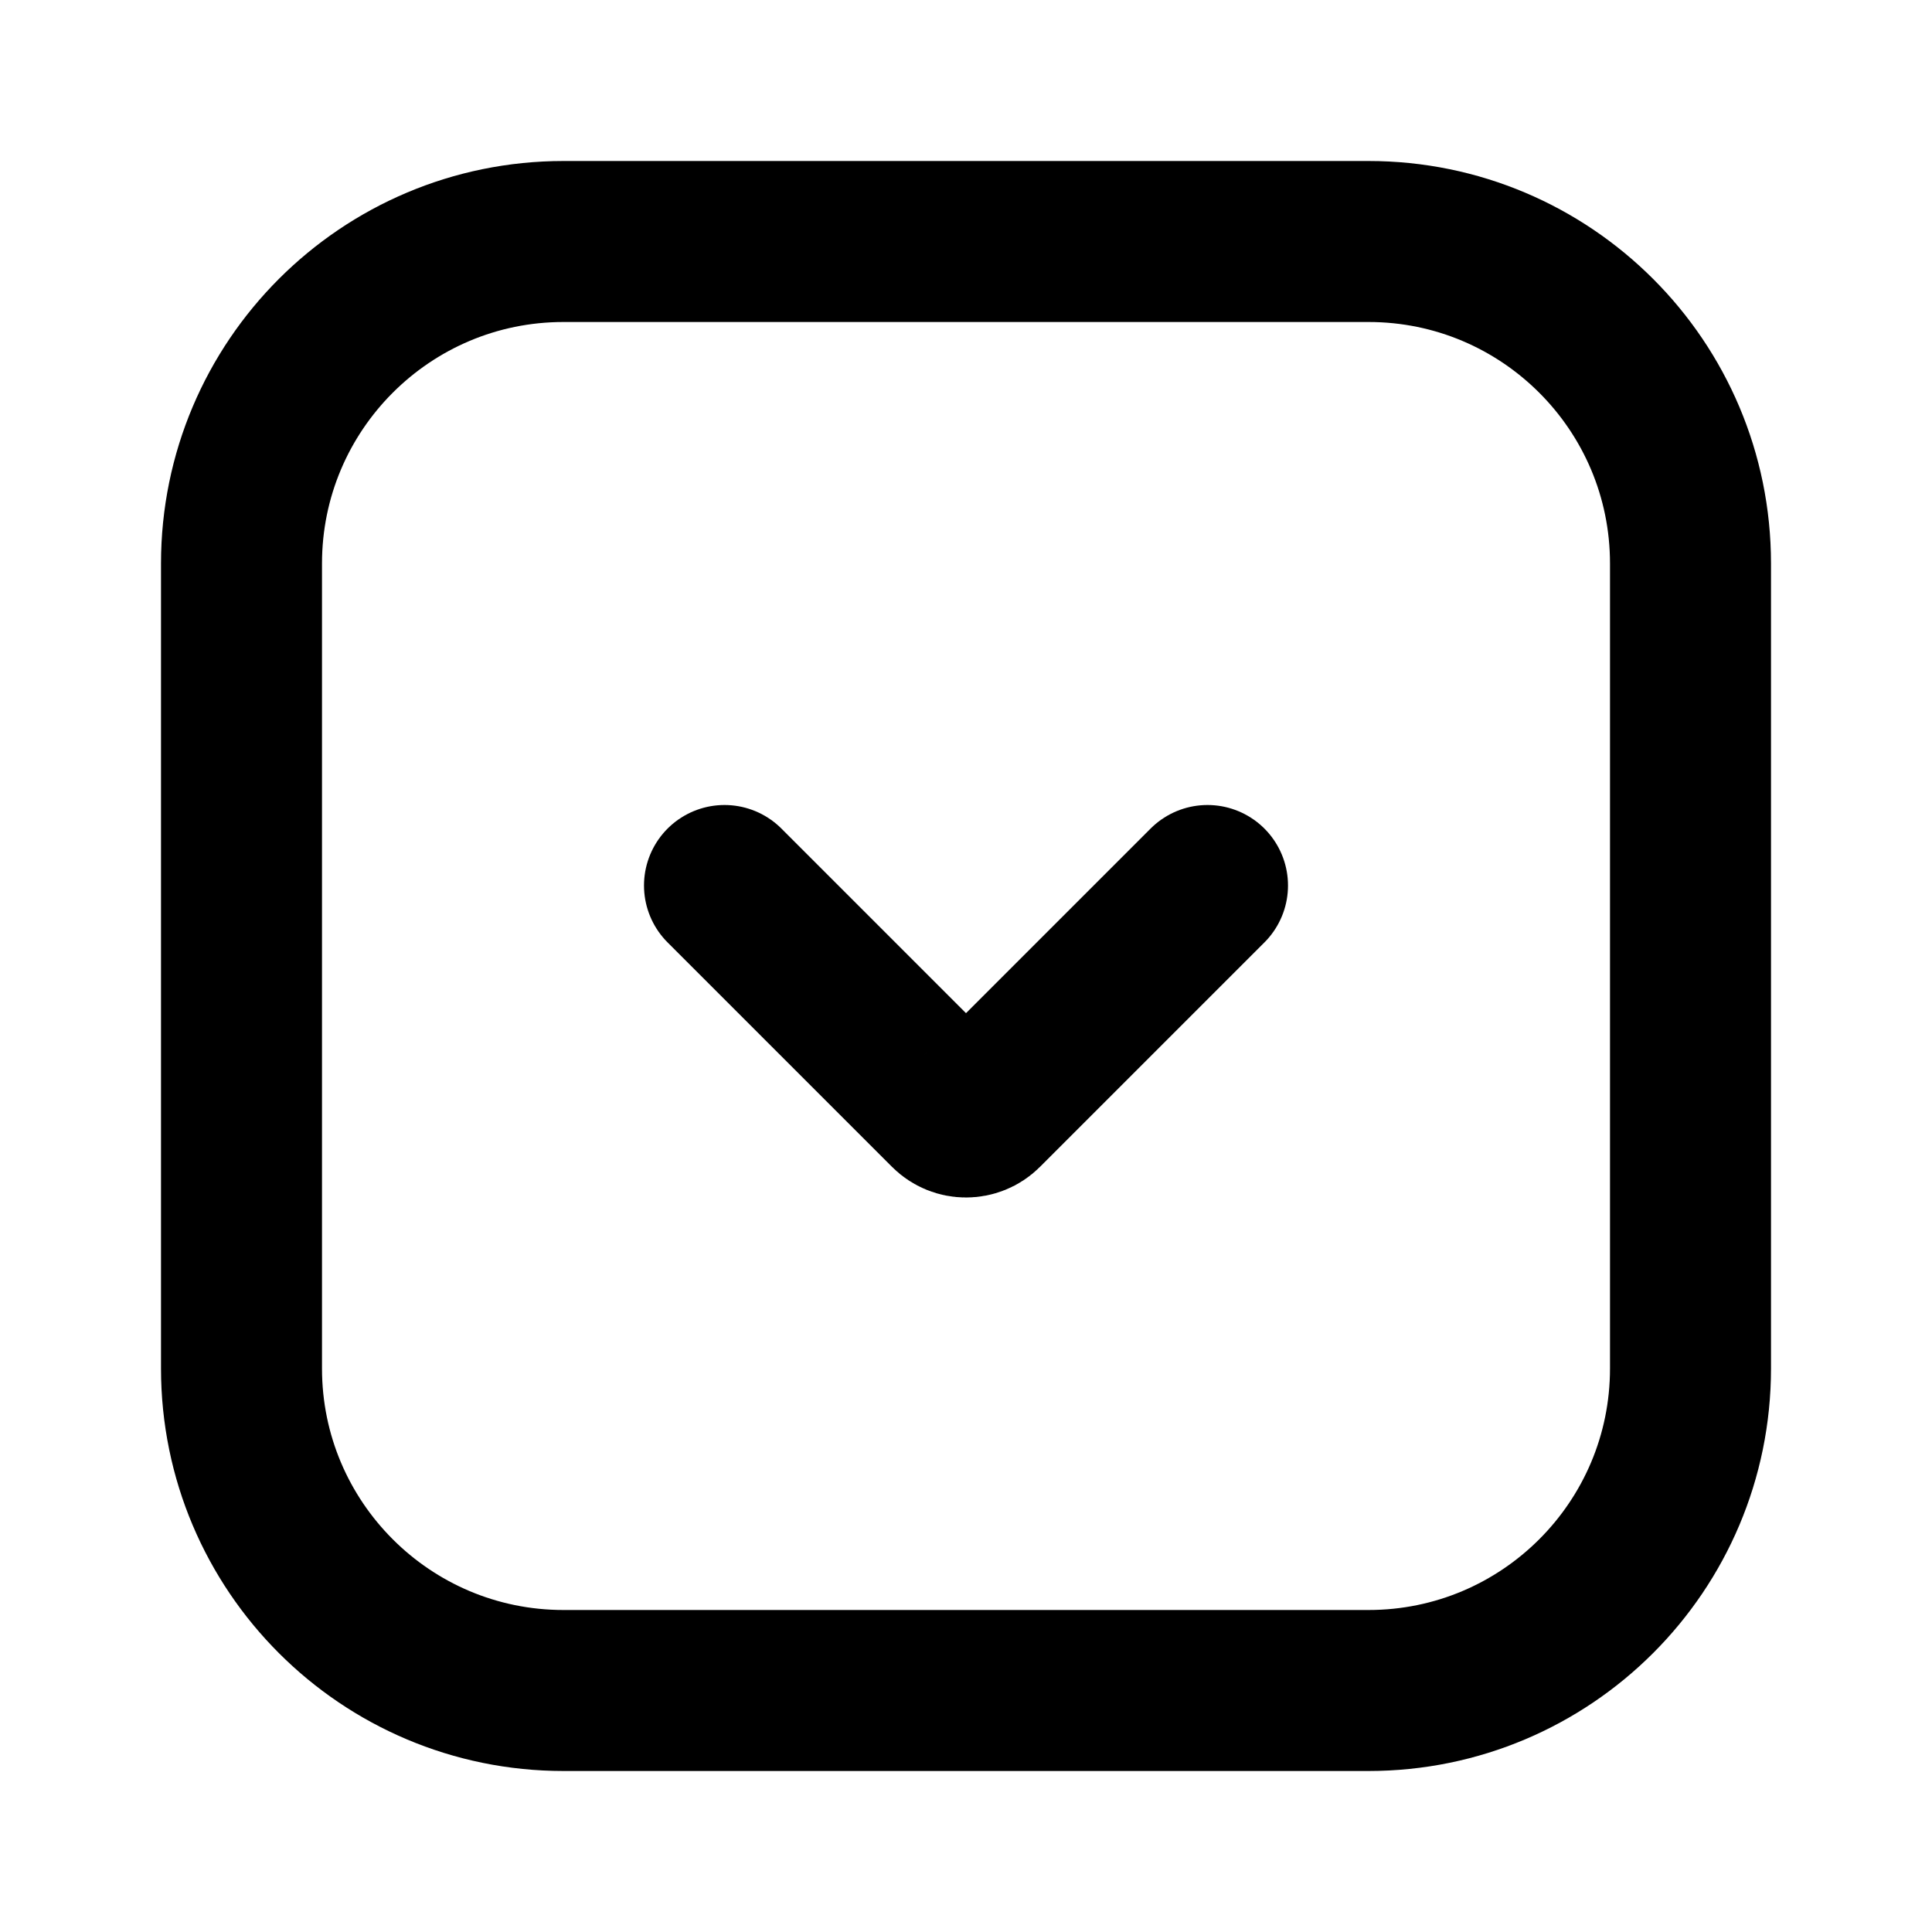 <svg viewBox="0 0 24 24" fill="none" xmlns="http://www.w3.org/2000/svg"><g stroke-width="0"></g><g stroke-linecap="round" stroke-linejoin="round"></g><g> <path d="M15 11L12.212 13.788C12.095 13.905 11.905 13.905 11.788 13.788L9 11M7 21H17C19.209 21 21 19.209 21 17V7C21 4.791 19.209 3 17 3H7C4.791 3 3 4.791 3 7V17C3 19.209 4.791 21 7 21Z" stroke="currentColor" stroke-width="2" stroke-linecap="round"></path> </g></svg>